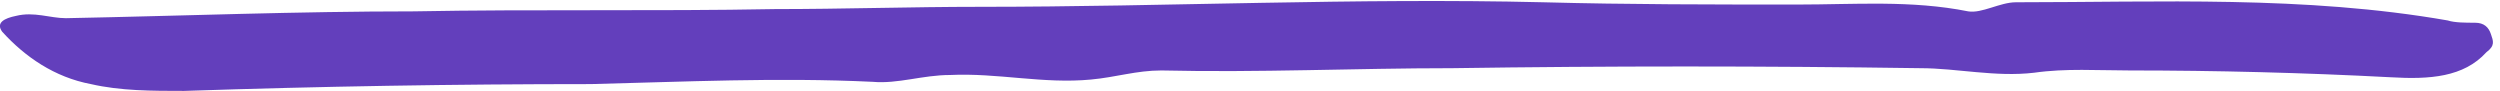 <svg width="110" height="4" viewBox="0 0 110 4" fill="none" xmlns="http://www.w3.org/2000/svg">
<path d="M105.2 3.4C101.4 3.2 97.5 3.1 93.7 3.1C92.3 3.1 90.9 3 89.5 3.2C87.8 3.4 86.1 3 84.5 3C77.6 2.9 70.7 2.9 63.9 3C59.6 3 55.4 3.2 51.1 3.1C50 3.1 49.1 3.4 48 3.5C45.9 3.7 43.9 3.2 41.8 3.3C40.6 3.3 39.5 3.7 38.4 3.6C34.2 3.4 30.1 3.6 26 3.7C20 3.7 14.1 3.8 8.1 4C6.7 4 5.3 4 4 3.7C2.4 3.4 1.1 2.5 0.1 1.4C-0.2 1 0.2 0.8 0.7 0.7C1.5 0.5 2.2 0.8 2.9 0.8C8 0.7 13.1 0.5 18.2 0.5C23.5 0.4 28.8 0.5 34.1 0.4C37.1 0.4 40.1 0.3 43.1 0.3C51.4 0.3 59.6 -0.1 67.9 0.1C71.6 0.2 75.4 0.2 79.1 0.2C81.6 0.2 84.1 -5.46873e-05 86.6 0.5C87.2 0.6 88 0.1 88.7 0.1C95 0.1 101.4 -0.2 107.7 0.9C108 1 108.5 1 108.9 1C109.3 1 109.5 1.2 109.6 1.5C109.7 1.8 109.8 2 109.4 2.3C108.4 3.4 106.9 3.5 105.2 3.4Z" fill="#633FBC"/>
</svg>
